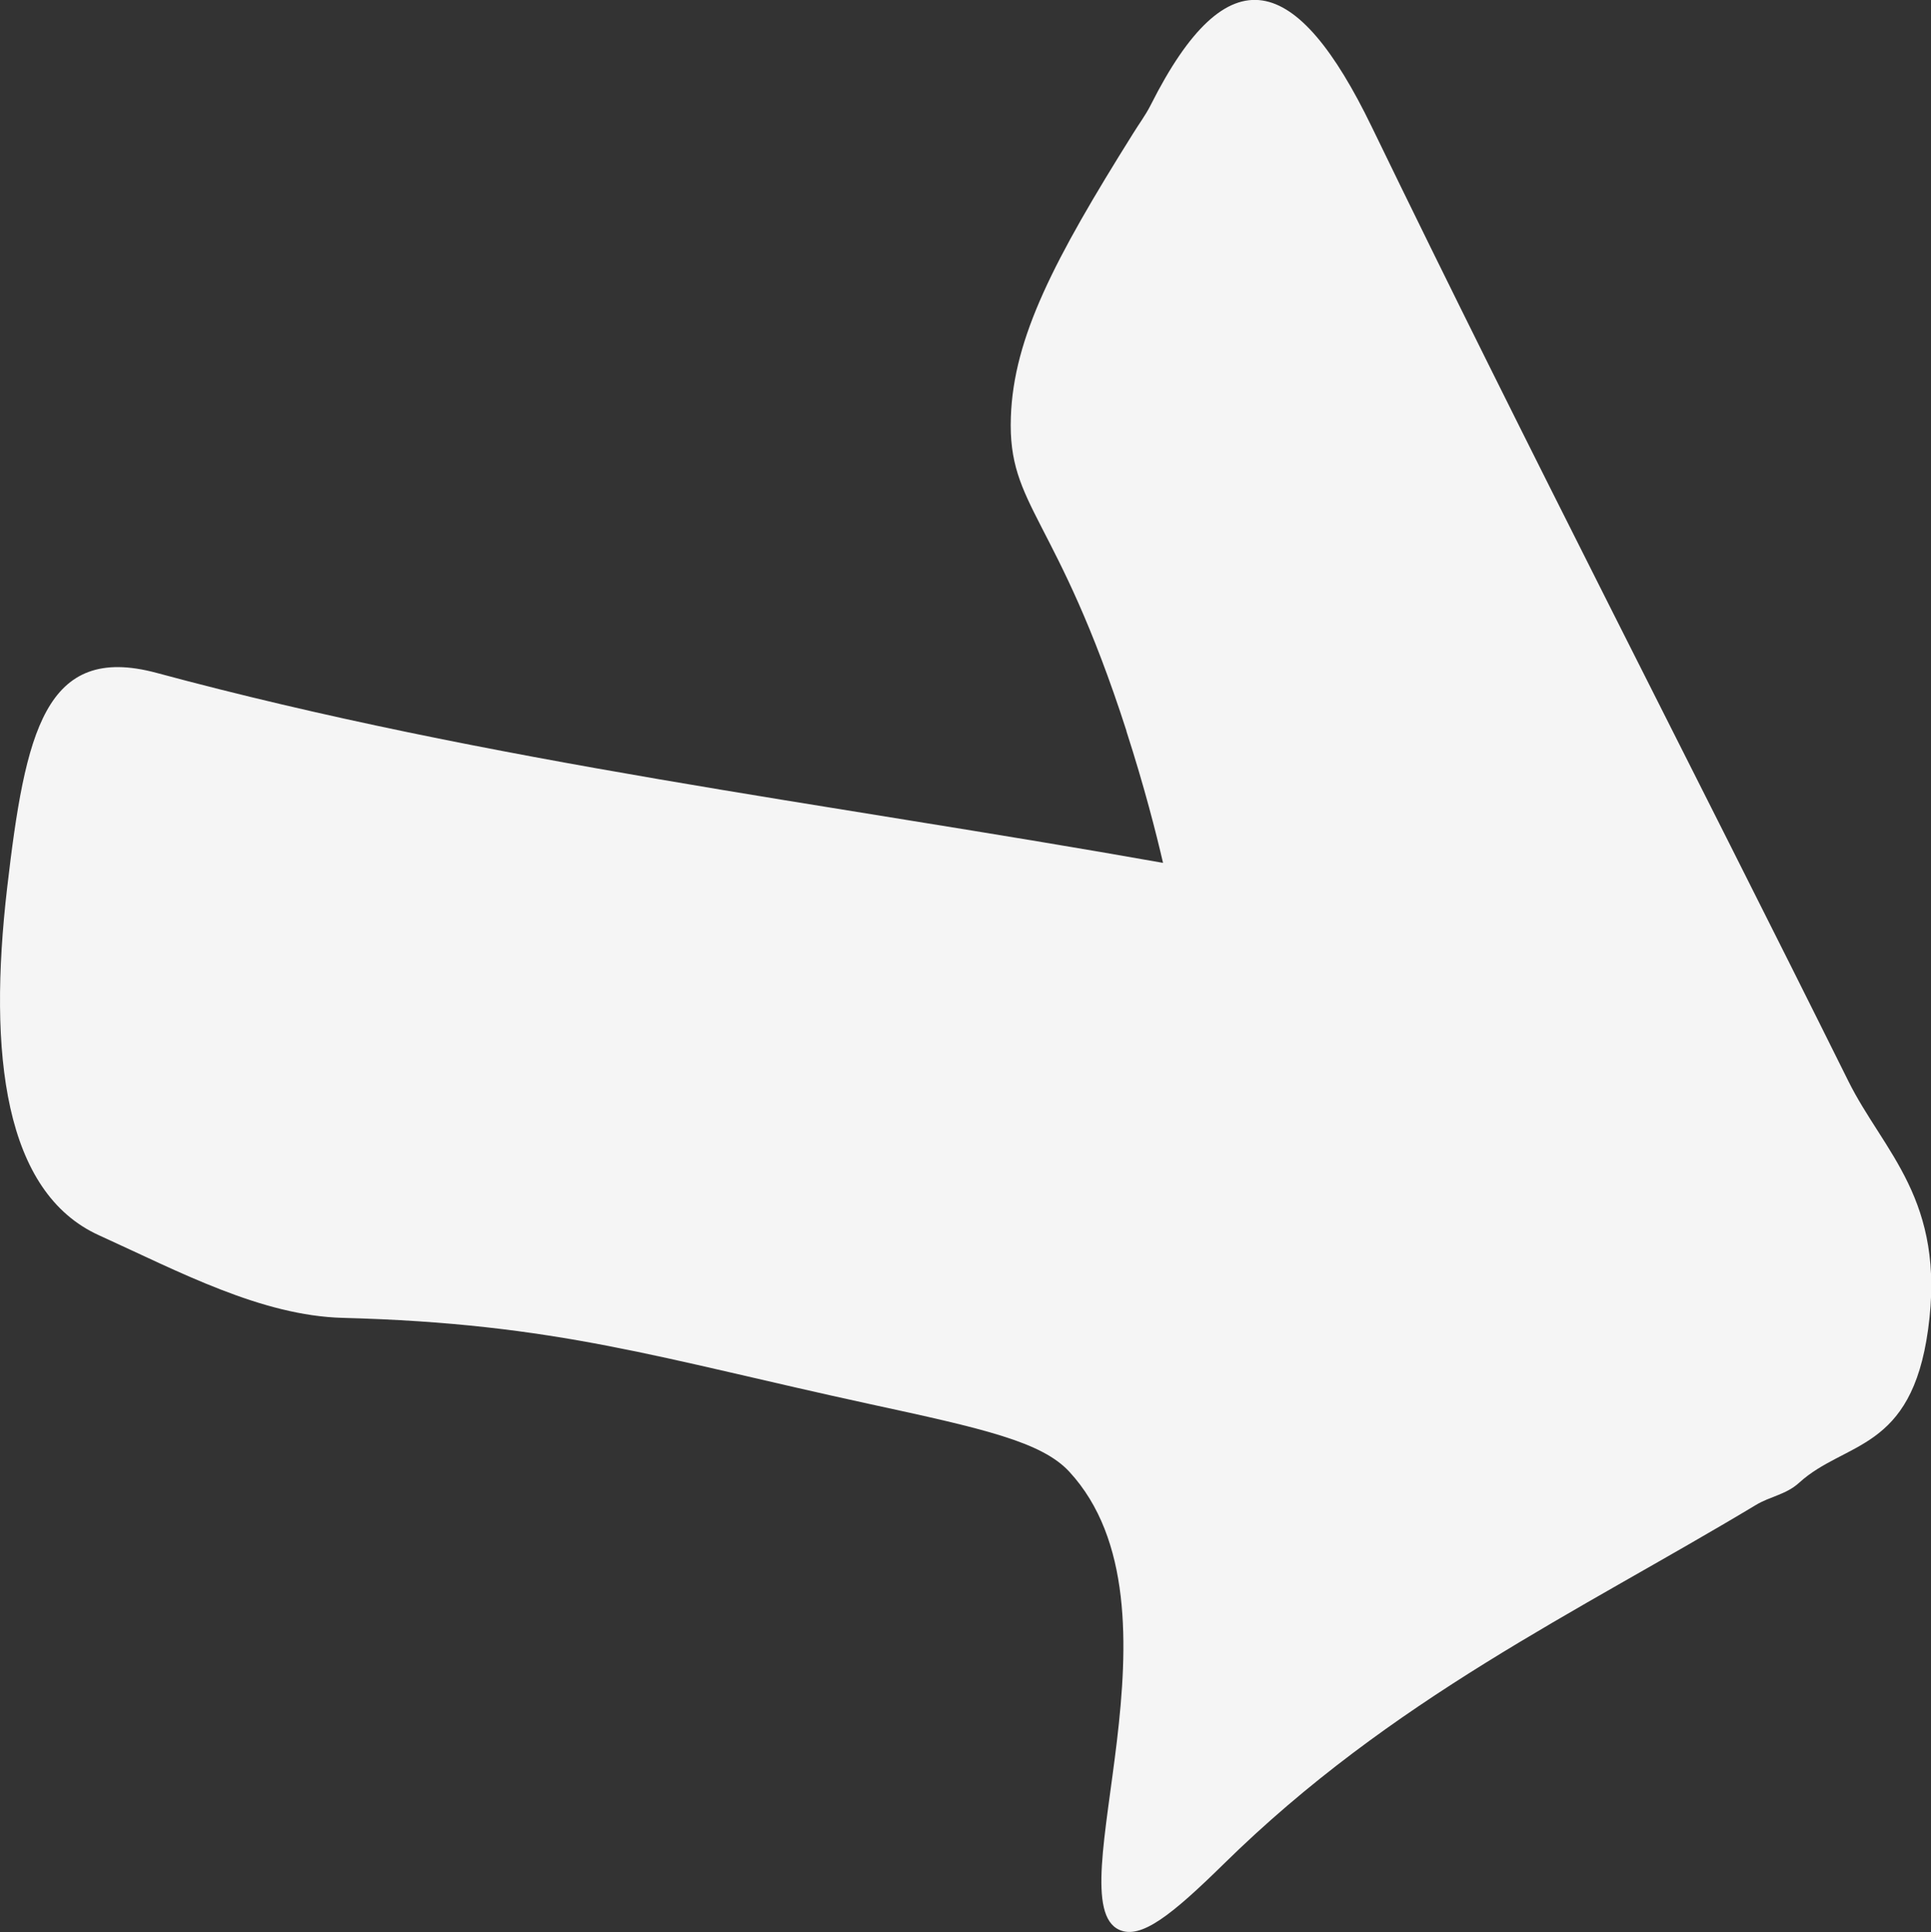 <?xml version="1.0" encoding="UTF-8"?>
<svg id="Ebene_2" data-name="Ebene 2" xmlns="http://www.w3.org/2000/svg" viewBox="0 0 100 100.05">
  <rect x="0" y="0" width="100" height="100.05" fill="#333333" stroke="none"/>
  <defs>
    <style>
      .cls-1 {
        fill: #f5f5f5;
      }
    </style>
  </defs>
  <g id="Ebene_1-2" data-name="Ebene 1">
    <path class="cls-1" d="M58.34,37.86c-3.61-11.21-6.16-11.58-5.99-16.27,.14-4.12,2.24-8.15,6.33-14.68,.3-.49,.63-.92,.91-1.47,4.02-7.98,7.59-6.83,11.44,1.11,8.1,16.72,16.48,32.91,24.69,49.43,1.82,3.67,5.06,6.14,4.13,12.86-.87,6.34-4.29,5.77-6.67,7.93-.69,.63-1.51,.71-2.25,1.16-9.29,5.58-18.83,10.01-27.56,18.59-2.69,2.64-4.28,3.91-5.4,3.41-3.34-1.48,3.87-16.74-2.6-23.73-1.43-1.54-4.42-2.22-10.34-3.5-10.87-2.36-16.13-4.17-27.28-4.46-4.21-.11-8.45-2.38-12.61-4.27C.22,61.75-.63,54.59,.37,45.97c.94-8.05,1.95-12.68,7.73-11.13,17.28,4.66,34.74,6.75,52.13,9.84-.35-1.51-.96-3.92-1.9-6.83Z"/>
  </g>
</svg>